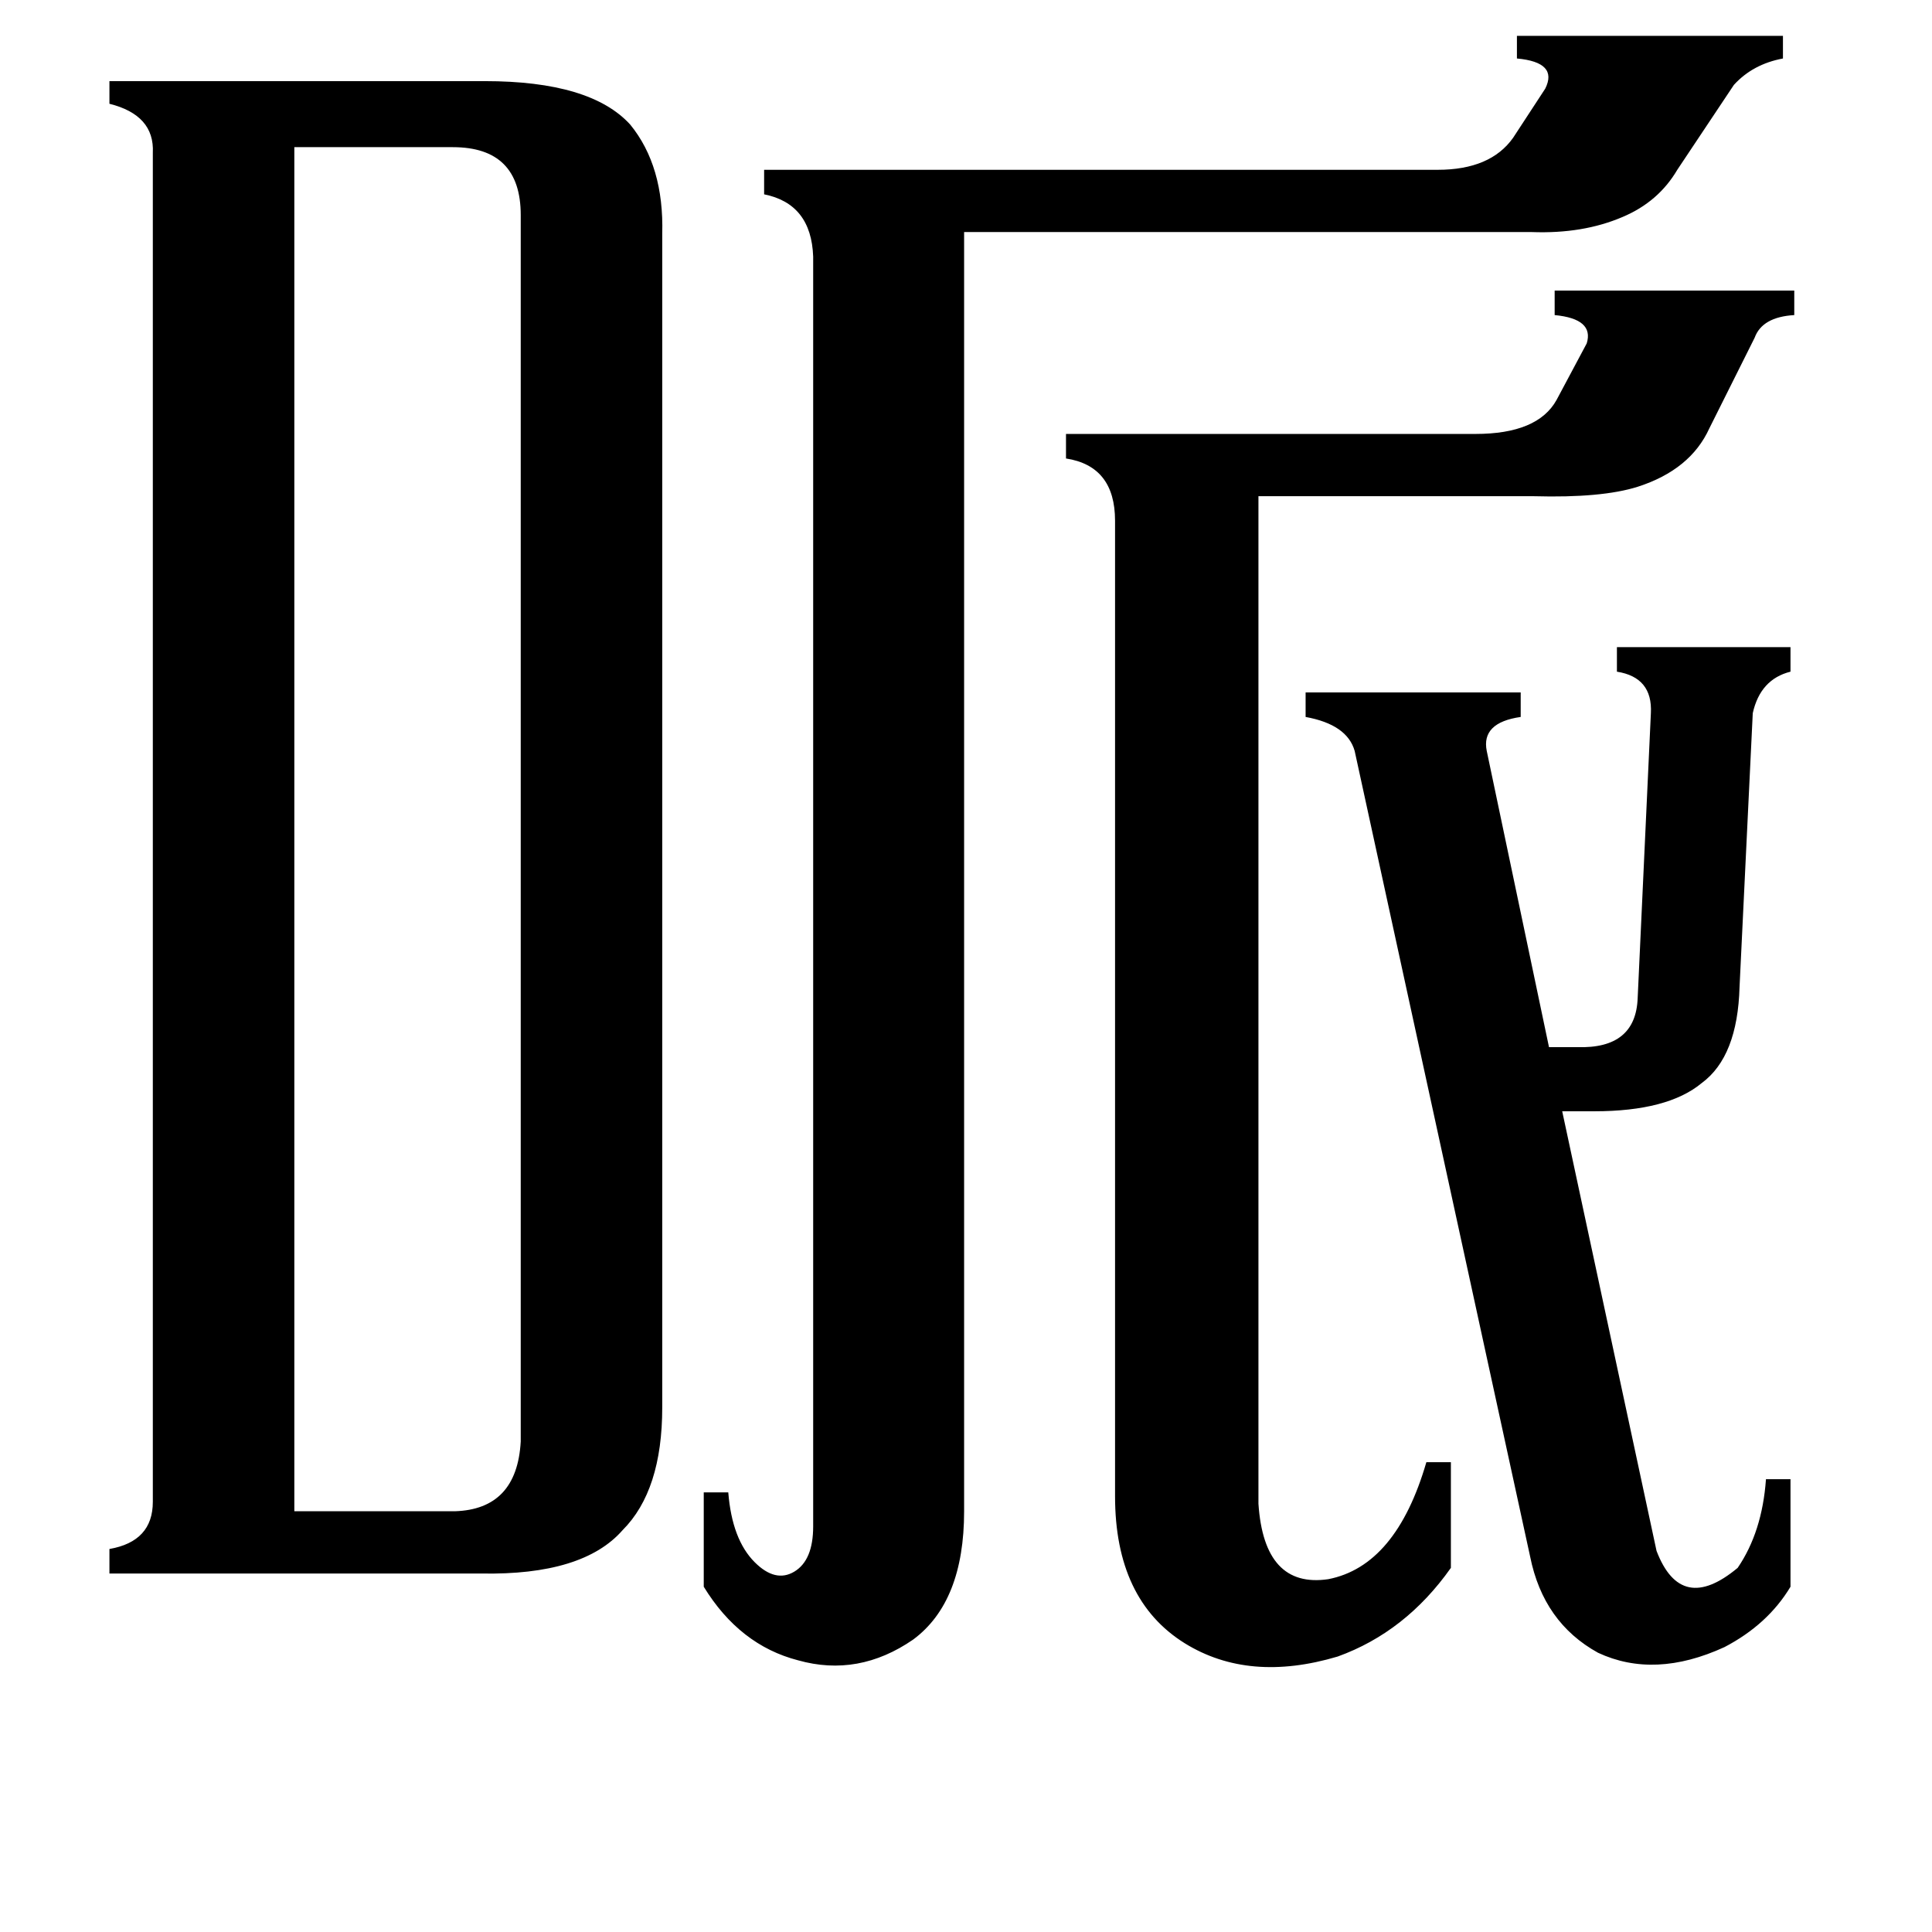 <svg xmlns="http://www.w3.org/2000/svg" viewBox="0 -800 1024 1024">
	<path fill="#000000" d="M718 -402Q714 -416 692 -420V-433H806V-420Q785 -417 788 -402L821 -245H836Q867 -244 868 -271L875 -422Q876 -441 857 -444V-457H949V-444Q933 -440 929 -422L922 -277Q921 -240 902 -226Q884 -211 845 -211H828L878 22Q891 56 921 31Q934 12 936 -16H949V41Q937 61 914 73Q877 90 847 76Q818 60 811 25ZM667 -3Q670 42 704 37Q740 30 756 -25H769V31Q745 65 709 78Q662 92 628 71Q591 48 591 -7V-524Q591 -553 565 -557V-570H782Q815 -570 825 -588L841 -618Q845 -631 824 -633V-646H951V-633Q934 -632 930 -621L906 -573Q896 -551 868 -542Q849 -536 813 -537H667ZM511 1Q511 49 484 69Q455 89 423 80Q392 72 373 41V-9H386Q388 16 400 28Q411 39 421 33Q431 27 431 9V-664Q430 -692 405 -697V-710H762Q790 -710 802 -727L819 -753Q826 -767 804 -769V-781H945V-769Q929 -766 919 -755L889 -710Q879 -693 860 -685Q839 -676 812 -677H511ZM156 1H241Q274 0 276 -36V-686Q276 -722 240 -722H156ZM81 -719Q82 -739 58 -745V-757H257Q313 -757 334 -734Q352 -712 351 -676V-54Q351 -10 330 11Q309 35 255 34H58V21Q81 17 81 -4Z"/>
</svg>